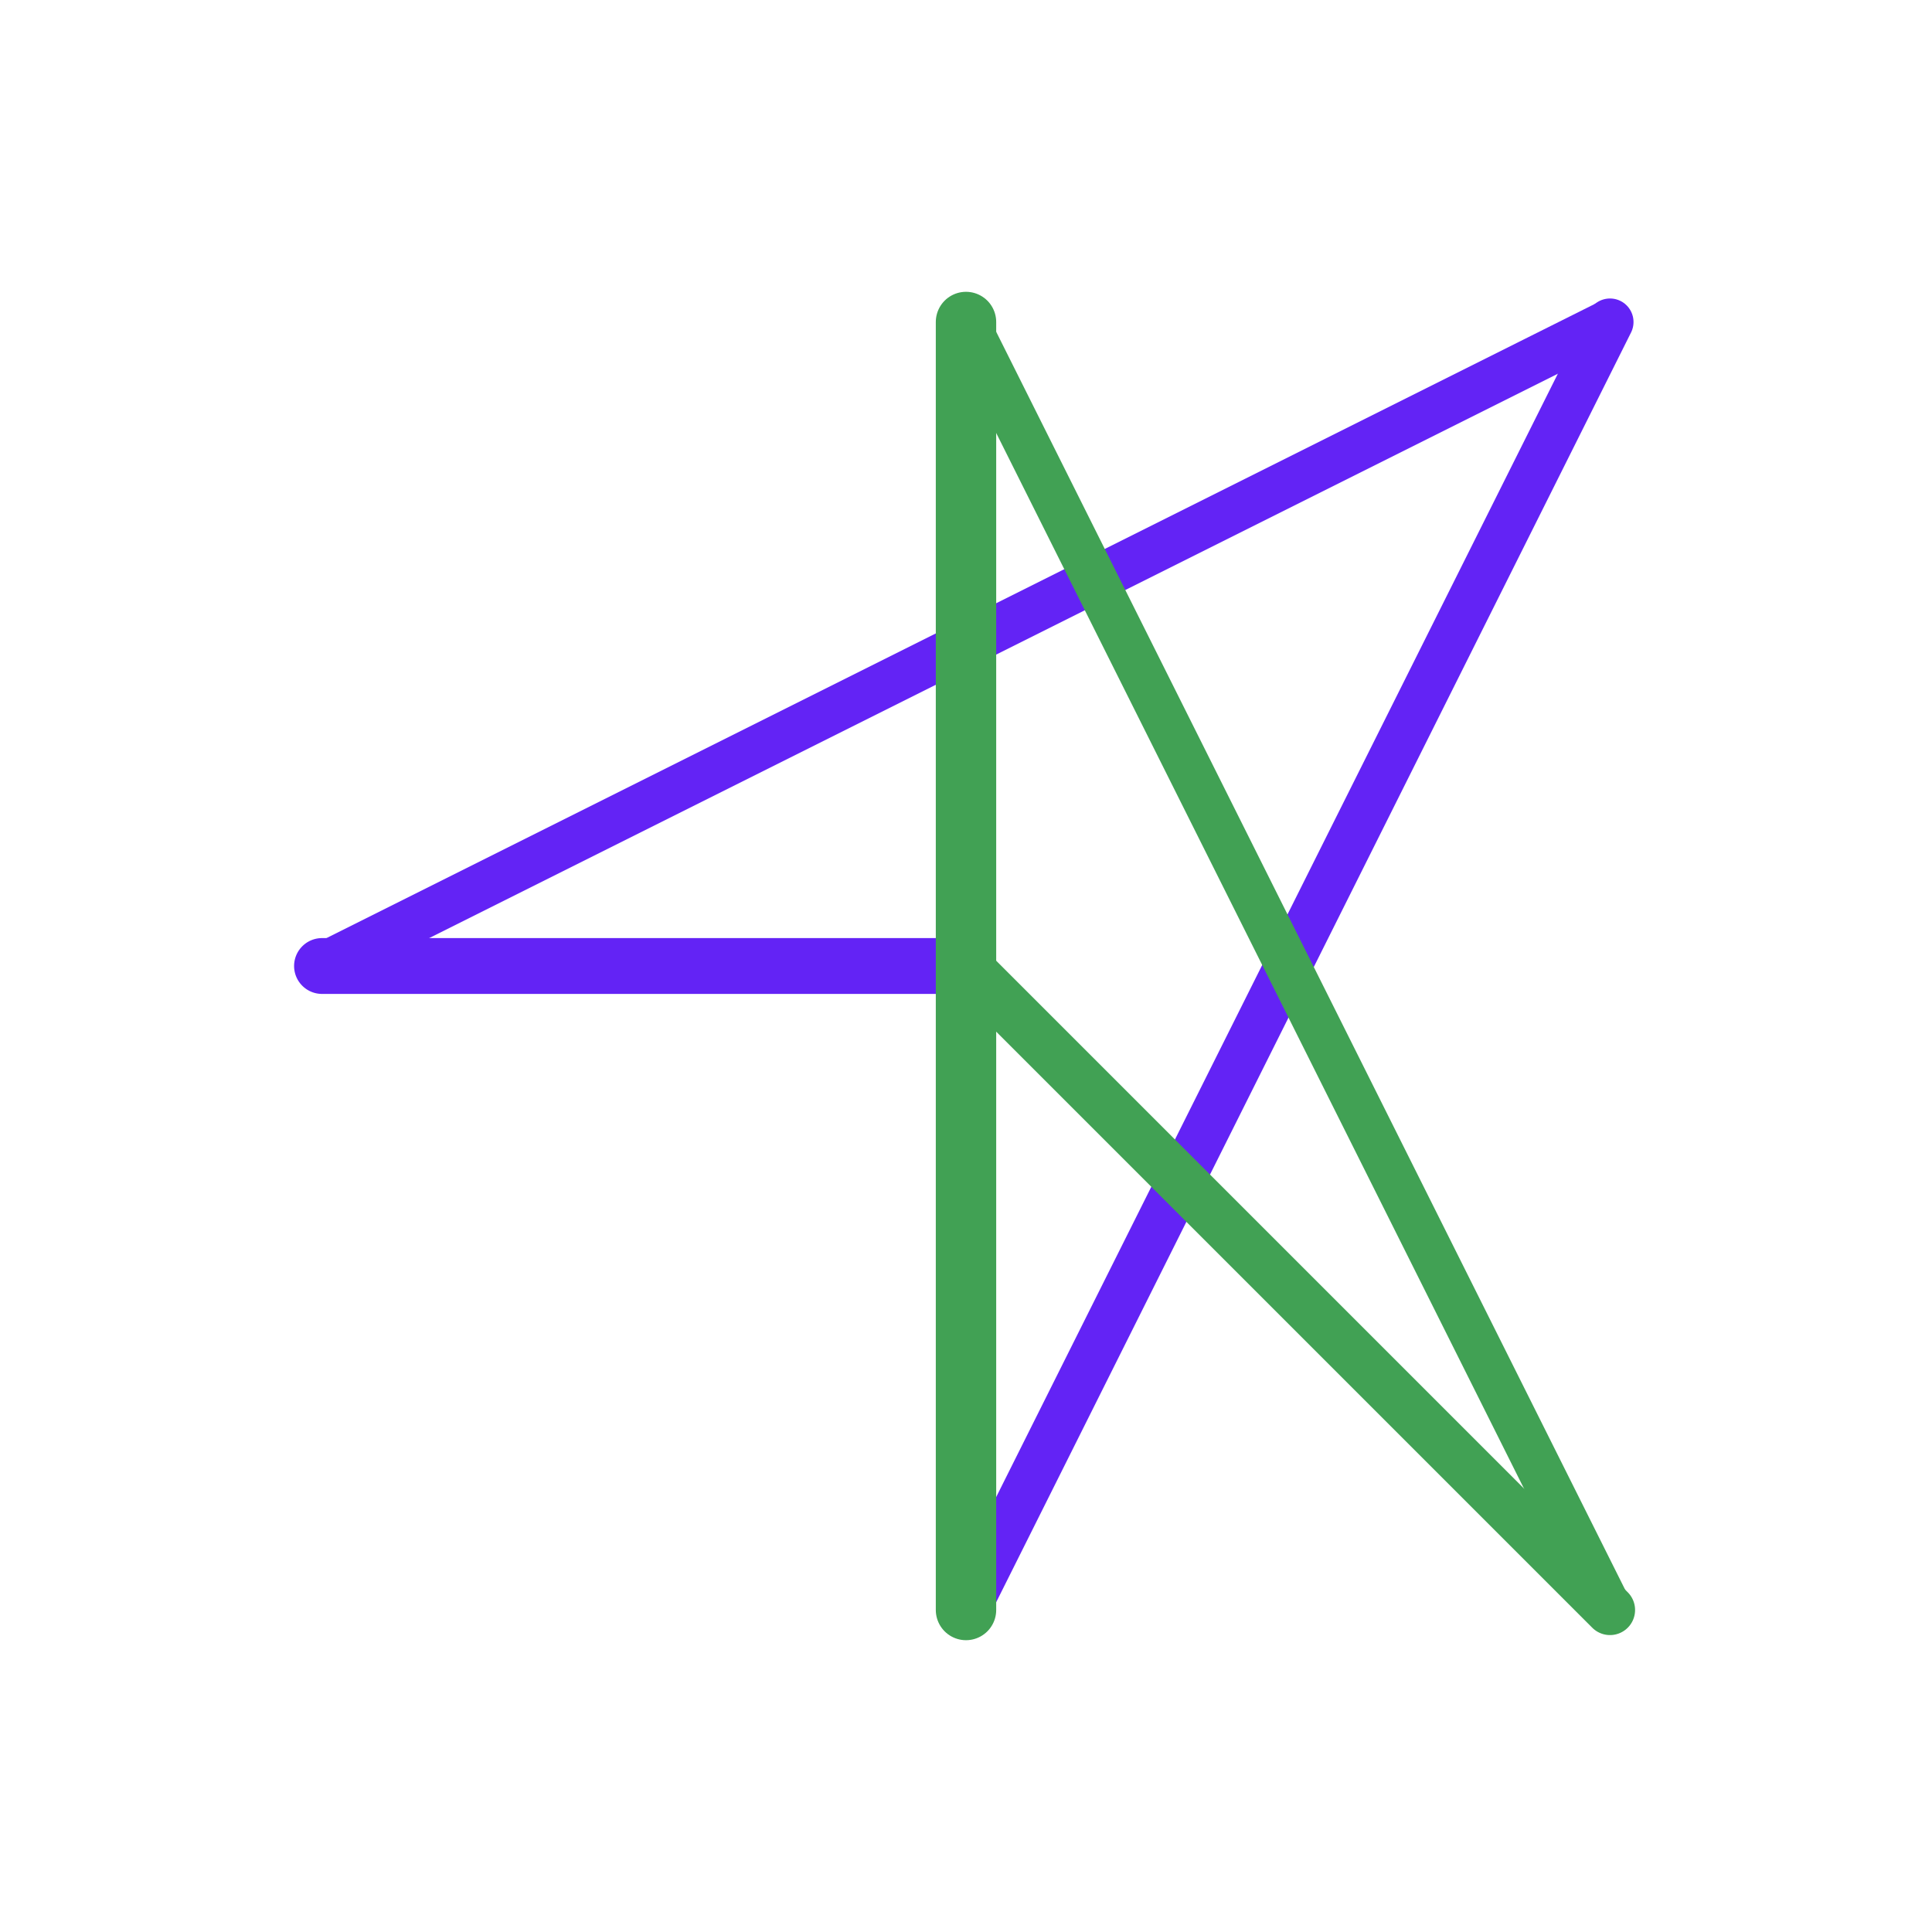 <svg xmlns="http://www.w3.org/2000/svg" width="250" height="250"><line x1="125" y1="208.333" x2="208.333" y2="41.667" stroke="#6323f5" stroke-width="6.087" stroke-linecap="round"/><line x1="208.333" y1="41.667" x2="41.667" y2="125" stroke="#6323f5" stroke-width="5.942" stroke-linecap="round"/><line x1="41.667" y1="125" x2="125" y2="125" stroke="#6323f5" stroke-width="7.226" stroke-linecap="round"/><line x1="125" y1="208.333" x2="125" y2="41.667" stroke="#41a154" stroke-width="7.815" stroke-linecap="round"/><line x1="125" y1="41.667" x2="208.333" y2="208.333" stroke="#41a154" stroke-width="5.856" stroke-linecap="round"/><line x1="208.333" y1="208.333" x2="125" y2="125" stroke="#41a154" stroke-width="6.491" stroke-linecap="round"/></svg>